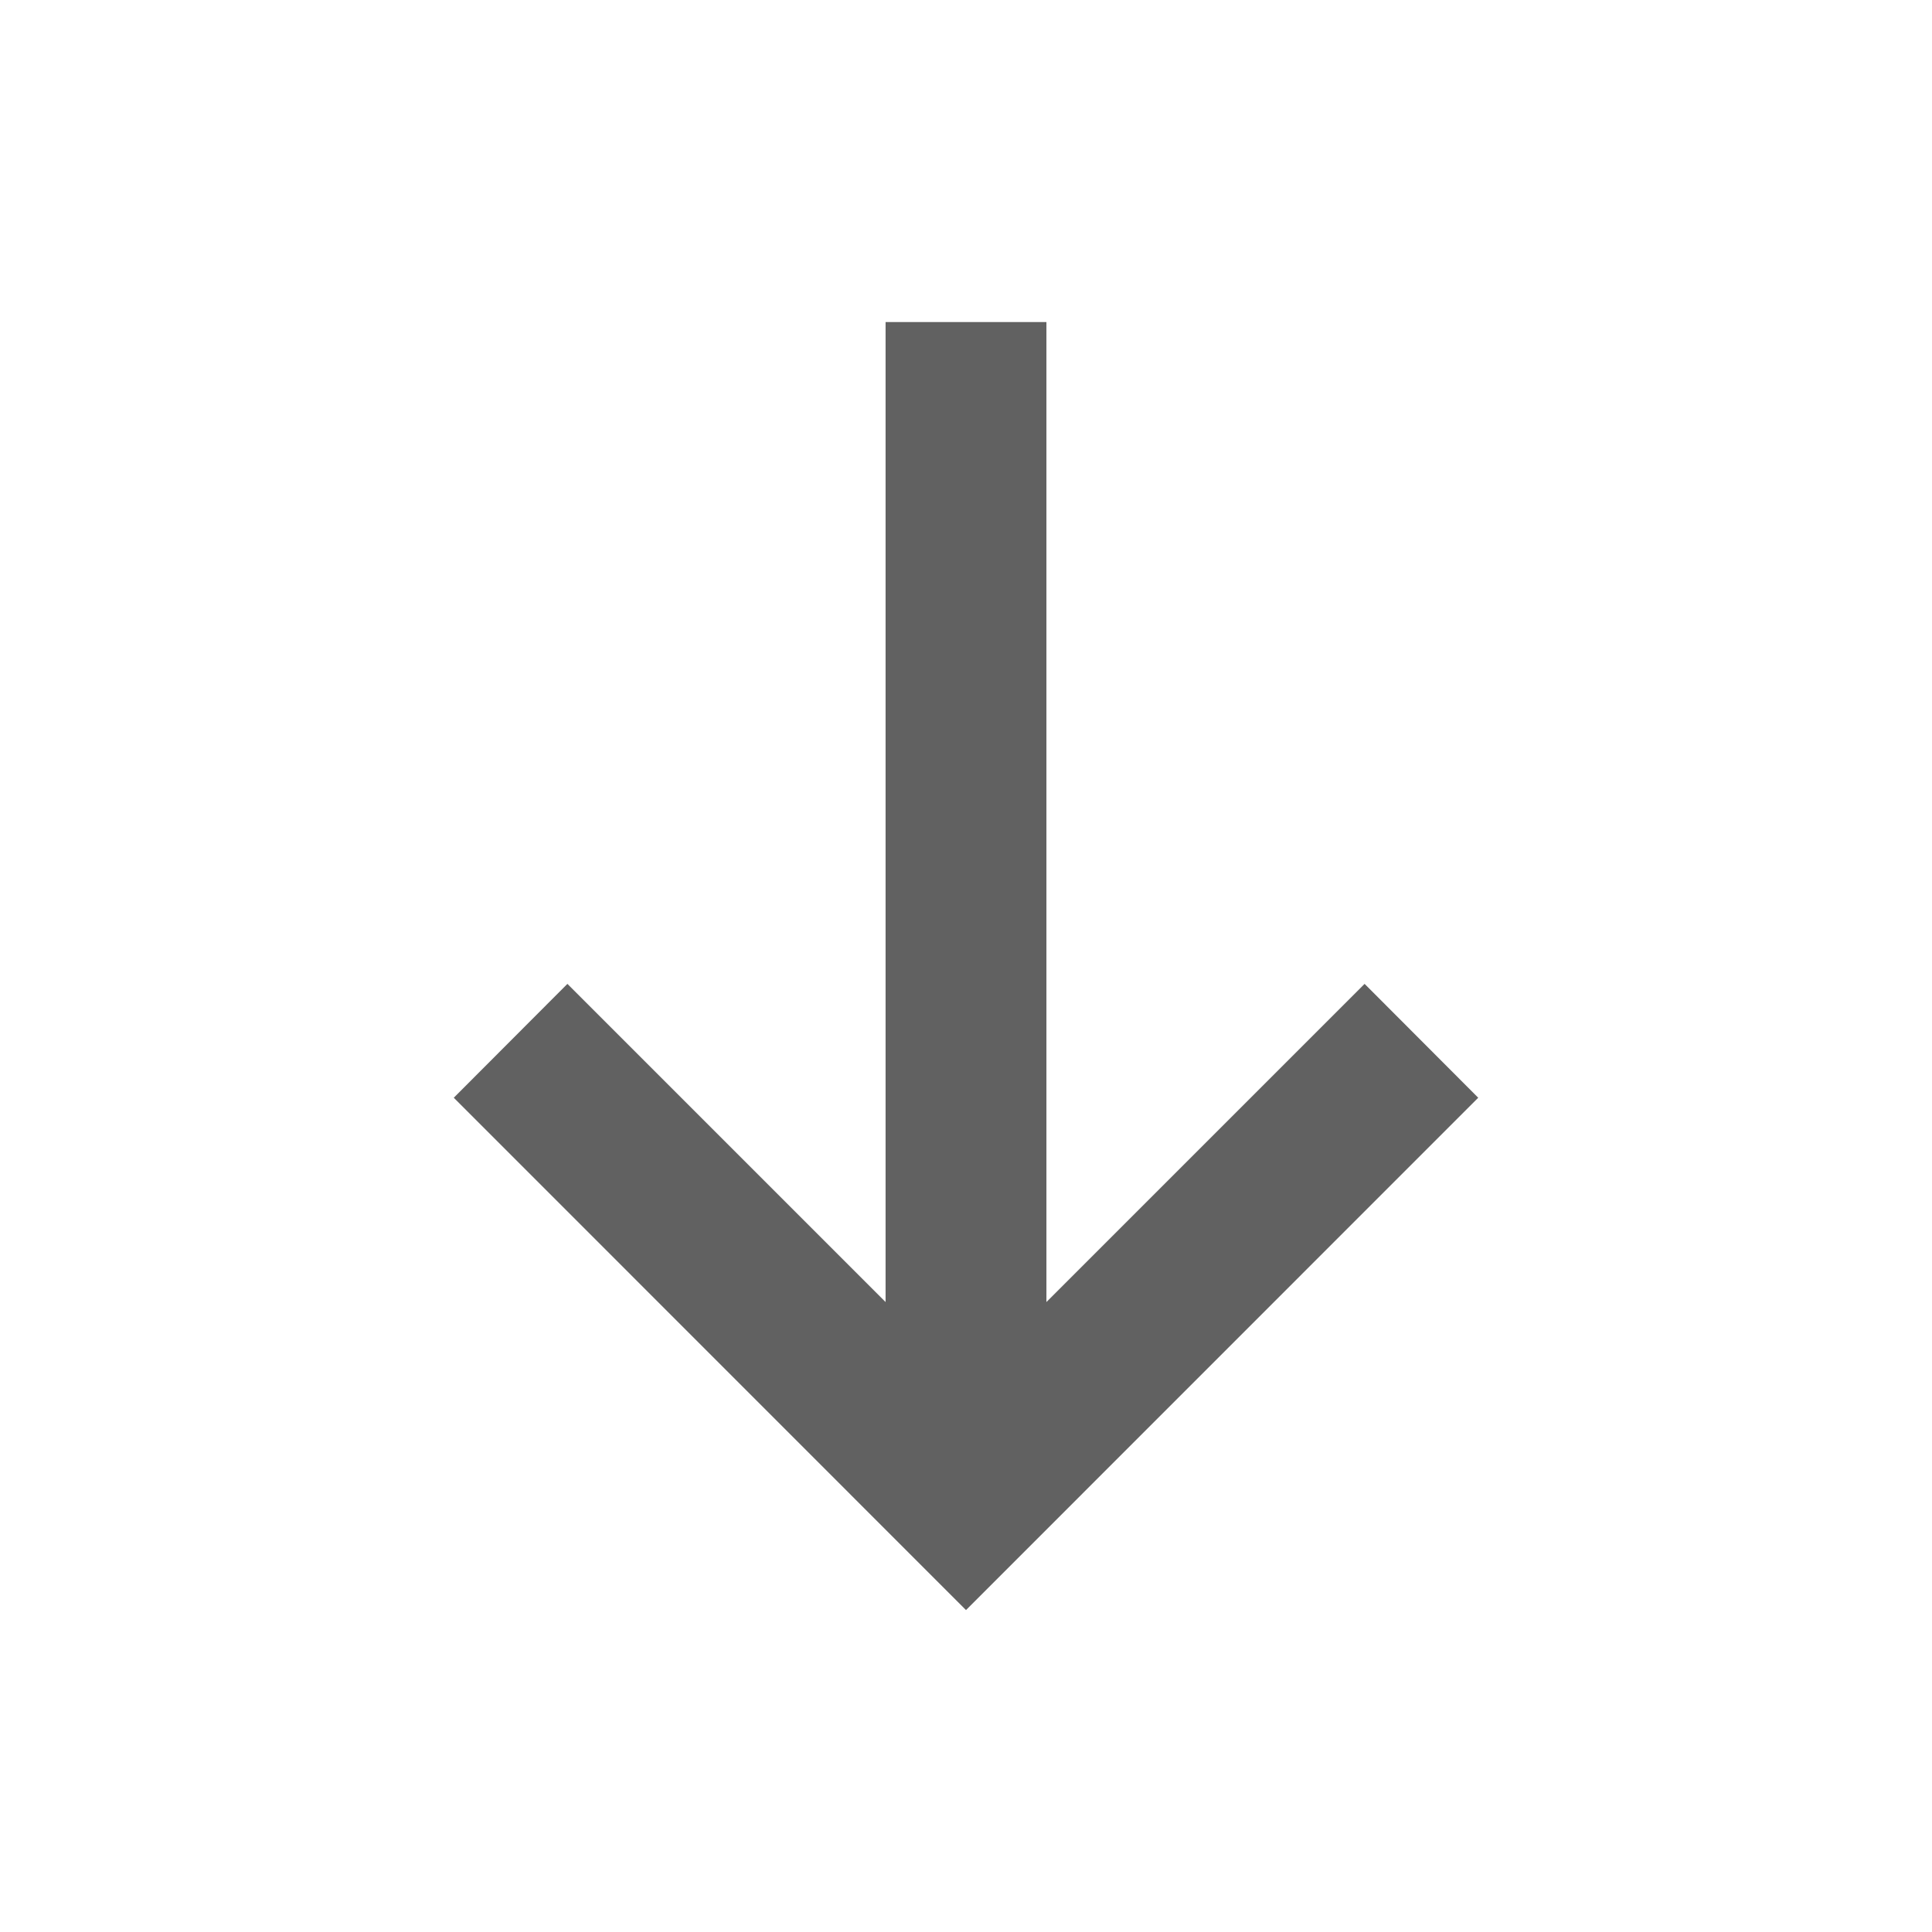 <?xml version="1.0" encoding="UTF-8" standalone="no"?>
<svg
   inkscape:version="1.2.2 (1:1.2.2+202212051552+b0a8486541)"
   sodipodi:docname="selection-move-to-layer-below-symbolic.svg"
   viewBox="0 0 16 16"
   height="16"
   width="16"
   id="svg1"
   version="1.1"
   xmlns:inkscape="http://www.inkscape.org/namespaces/inkscape"
   xmlns:sodipodi="http://sodipodi.sourceforge.net/DTD/sodipodi-0.dtd"
   xmlns="http://www.w3.org/2000/svg"
   xmlns:svg="http://www.w3.org/2000/svg">
  <defs
     id="defs9265" />
  <sodipodi:namedview
     inkscape:document-rotation="0"
     inkscape:current-layer="svg1"
     inkscape:window-maximized="1"
     inkscape:window-y="27"
     inkscape:window-x="0"
     inkscape:window-height="1016"
     inkscape:window-width="1920"
     inkscape:cy="10.368"
     inkscape:cx="-0.49942197"
     inkscape:zoom="25.028935"
     showgrid="true"
     id="namedview"
     guidetolerance="10"
     gridtolerance="10"
     objecttolerance="10"
     pagecolor="#ffffff"
     bordercolor="#999999"
     borderopacity="1"
     inkscape:pageshadow="0"
     inkscape:pageopacity="0"
     inkscape:pagecheckerboard="0"
     inkscape:snap-bbox="true"
     inkscape:bbox-nodes="true"
     inkscape:showpageshadow="0"
     inkscape:deskcolor="#d1d1d1">
    <inkscape:grid
       id="grid"
       type="xygrid"
       spacingx="0.667"
       spacingy="0.667" />
  </sodipodi:namedview>
  <g
     id="g1885"
     transform="matrix(1,0,0,-1,0,16)">
    <path
       id="rect4868"
       style="opacity:0;fill:#616161;fill-opacity:1;stroke-width:0.687"
       d="M 0,-8.5e-7 V 16 H 16 V -8.5e-7 Z" />
    <path
       id="rect1360"
       style="fill:#616161;fill-opacity:1;stroke:none;stroke-width:0"
       class="base"
       d="M 8,2.666 3.758,6.909 4.699,7.852 7.334,5.217 V 13.333 H 8.666 V 5.217 l 2.635,2.635 0.941,-0.943 z"
       sodipodi:nodetypes="cccccccccc" />
  </g>
</svg>
